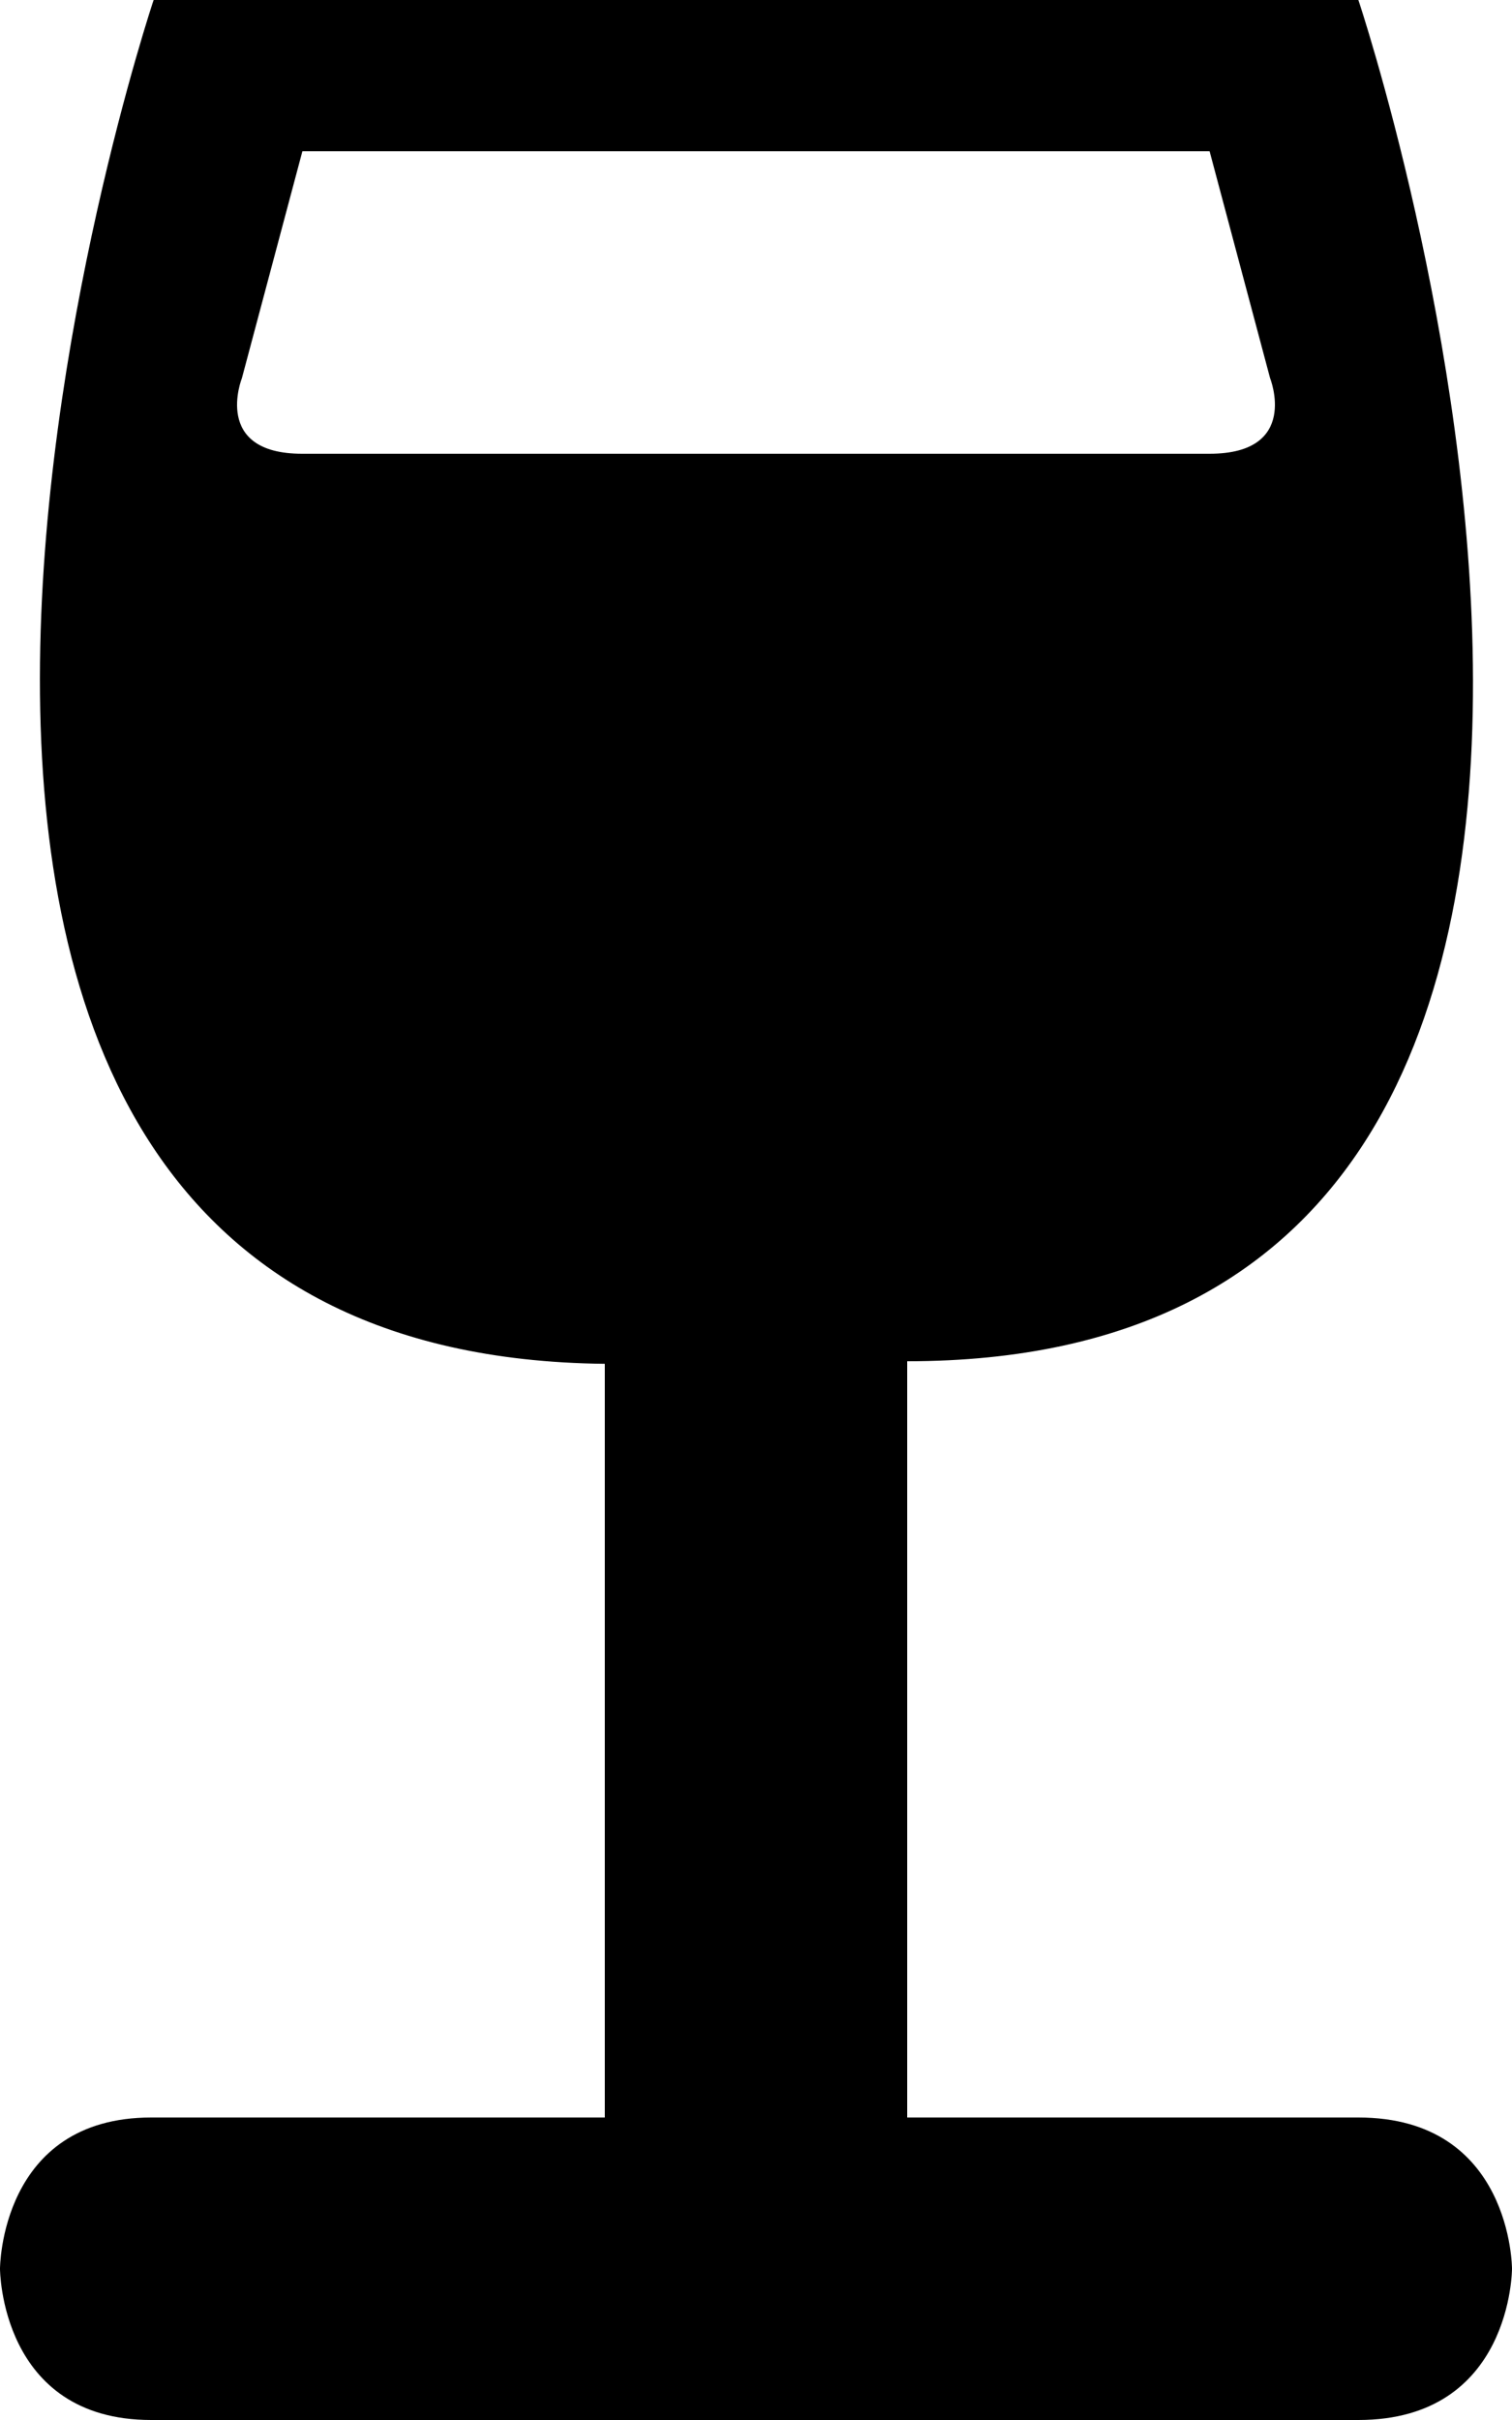 <?xml version="1.0" encoding="UTF-8" standalone="no"?>
<svg width="10px" height="16px" viewBox="0 0 10 16" version="1.1" xmlns="http://www.w3.org/2000/svg" xmlns:xlink="http://www.w3.org/1999/xlink">
    <defs></defs>
    <g id="food" stroke="none" stroke-width="1" fill="none" fill-rule="evenodd">
        <g id="wine-glass" fill="#000000">
            <path d="M4,14 L4,9.017 C-1.984,8.953 1.016,0 1.016,0 L8.984,0 C8.984,0 12,9 6,9 L6,14 C7.035,14 8.984,14 8.984,14 C10,14 10,15 10,15 C10,15 10,16 8.984,16 L1,16 C1.48929757e-09,16 1.48929757e-09,15 1.48929757e-09,15 C1.48929757e-09,15 1.48929757e-09,14 1,14 C0.993,14 4,14 4,14 Z M8.4,2.5 L8,1 L2,1 L1.6,2.5 C1.6,2.5 1.4,3 1.998,3 L8,3 C8.6,3 8.4,2.5 8.4,2.5 Z" id="Shape"></path>
        </g>
    </g>
</svg>